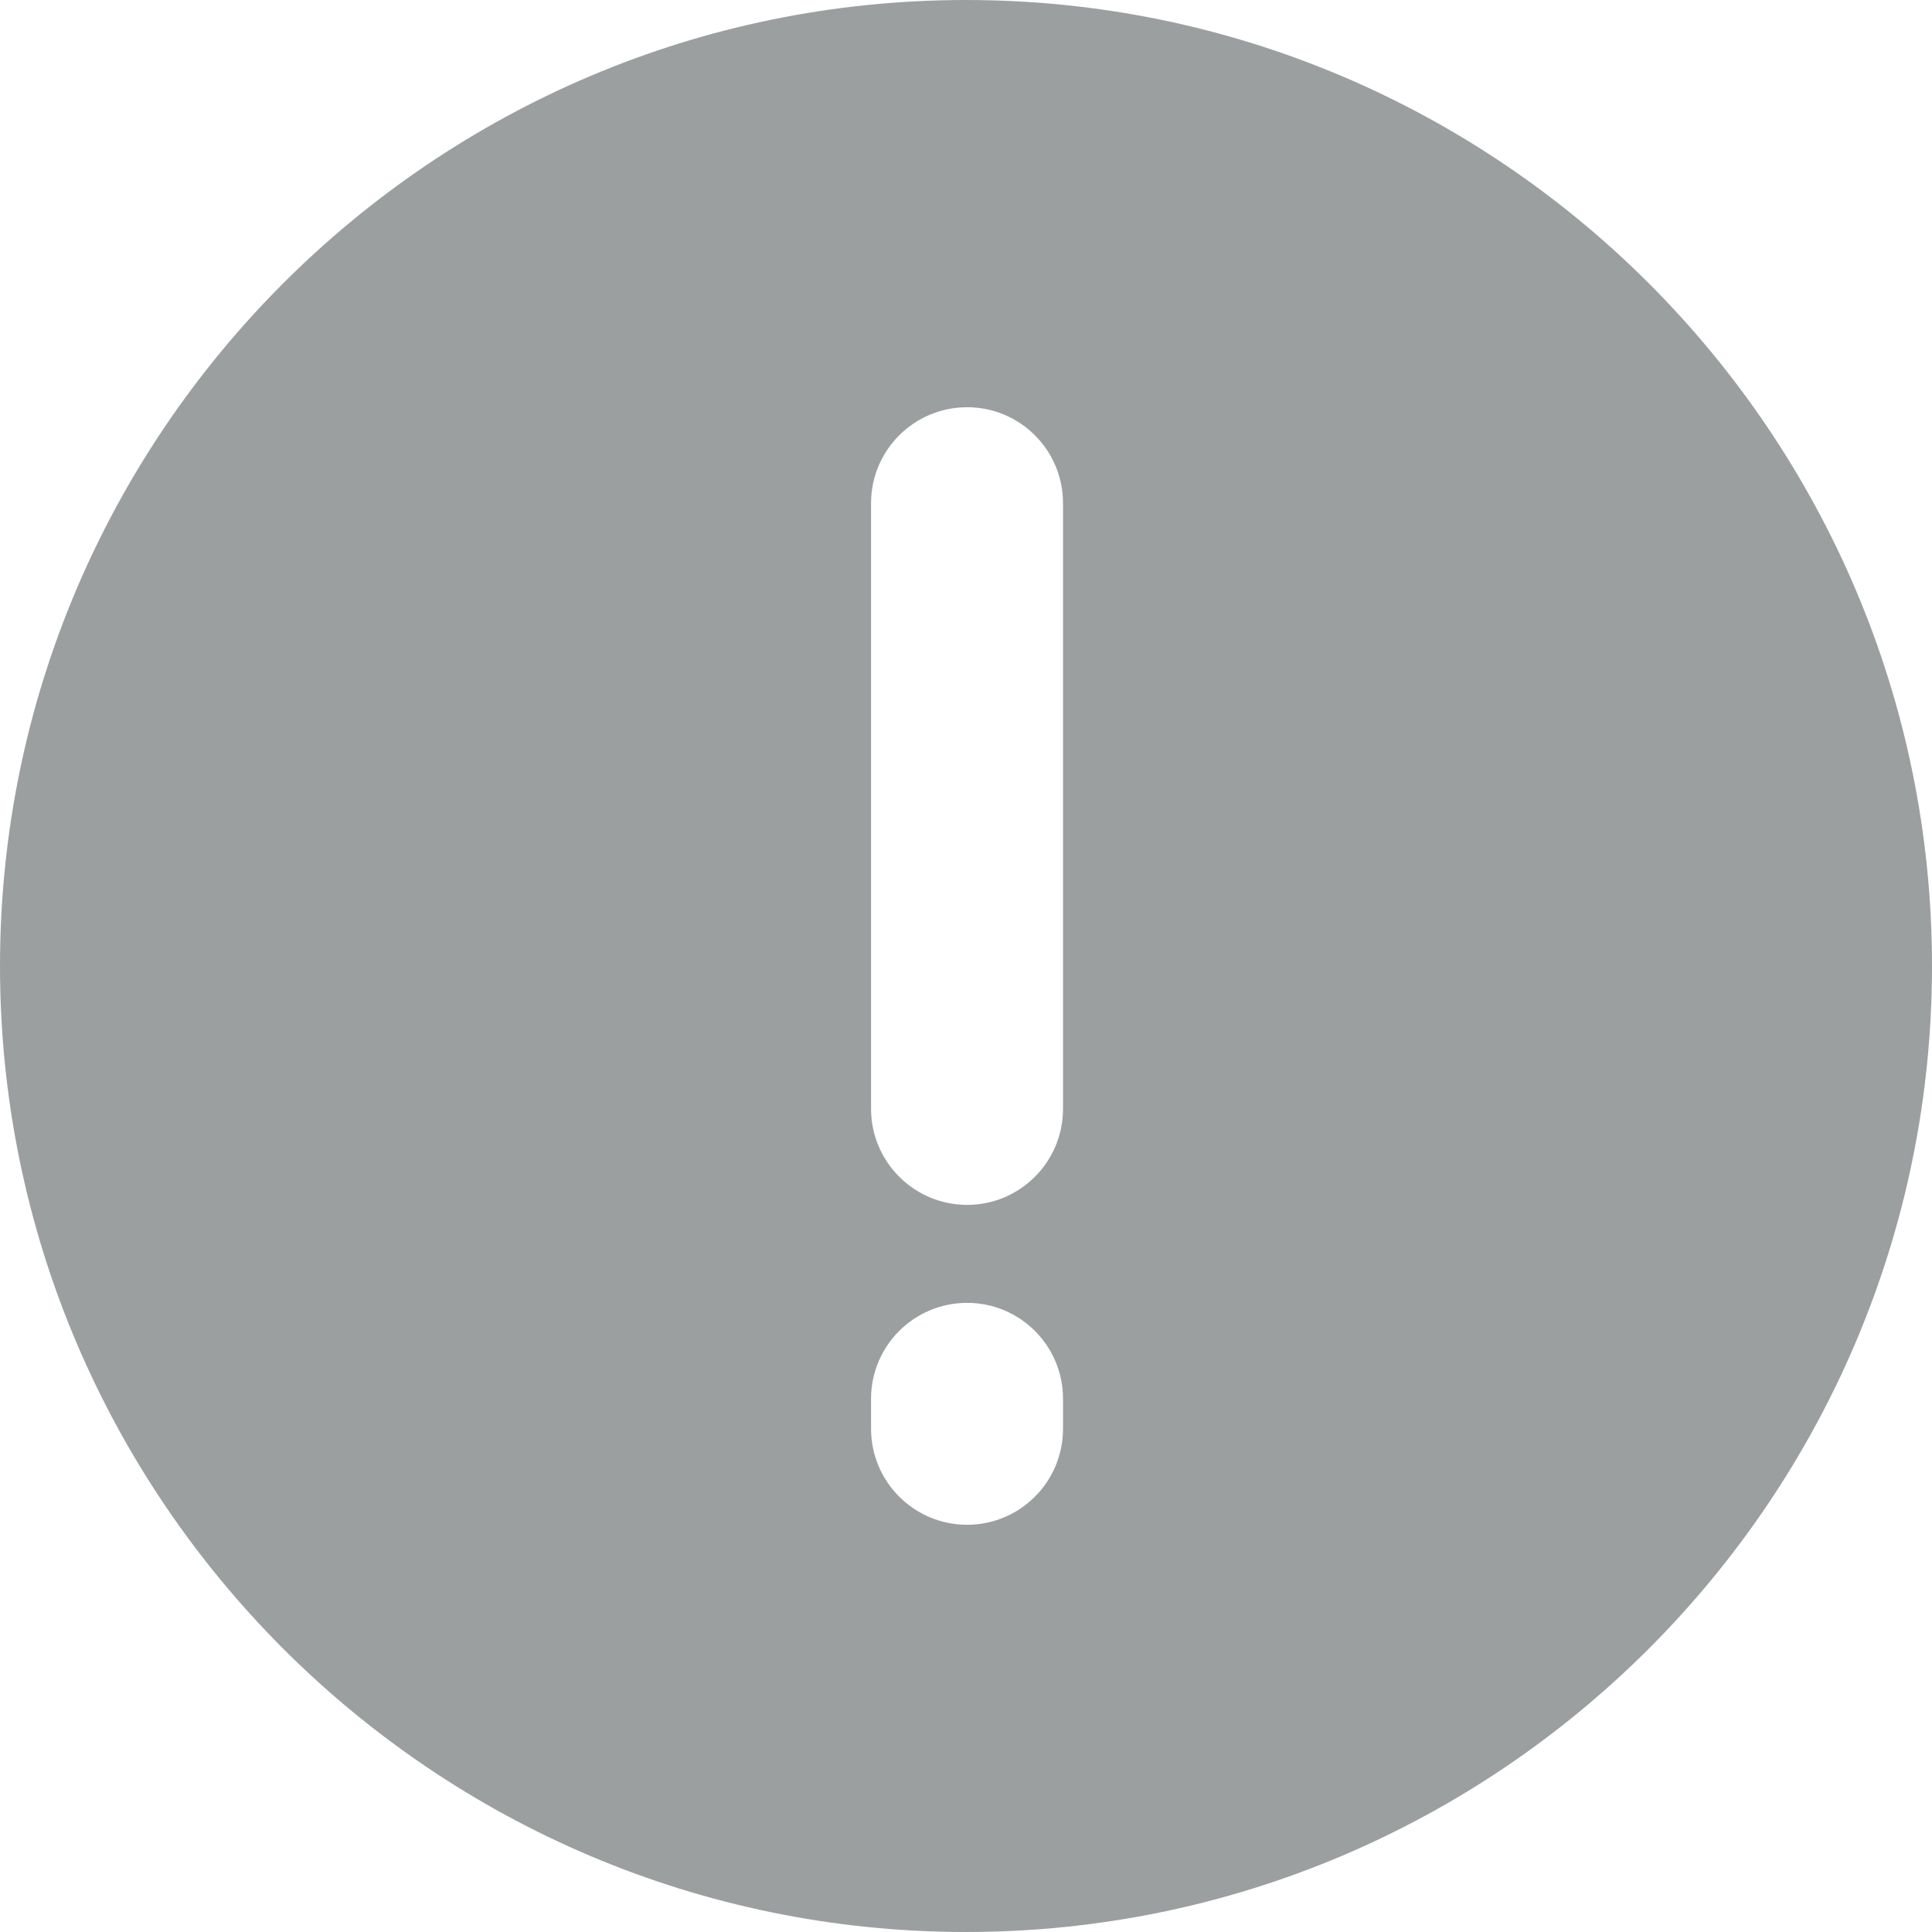 <svg width="14" height="14" viewBox="0 0 14 14" fill="none" xmlns="http://www.w3.org/2000/svg">
<path fill-rule="evenodd" clip-rule="evenodd" d="M7 14C3.14 14 0 10.86 0 7C0 3.14 3.14 0 7 0C10.86 0 14 3.14 14 7C14 10.86 10.86 14 7 14ZM7.008 8.731C6.624 8.731 6.312 8.419 6.312 8.035V3.646C6.312 3.262 6.624 2.951 7.008 2.951C7.392 2.951 7.703 3.262 7.703 3.646V8.035C7.703 8.419 7.392 8.731 7.008 8.731ZM6.312 10.353C6.312 10.738 6.624 11.049 7.008 11.049C7.392 11.049 7.703 10.738 7.703 10.353V10.136C7.703 9.752 7.392 9.441 7.008 9.441C6.624 9.441 6.312 9.752 6.312 10.136V10.353Z" fill="#9C9FA0"/>
</svg>

